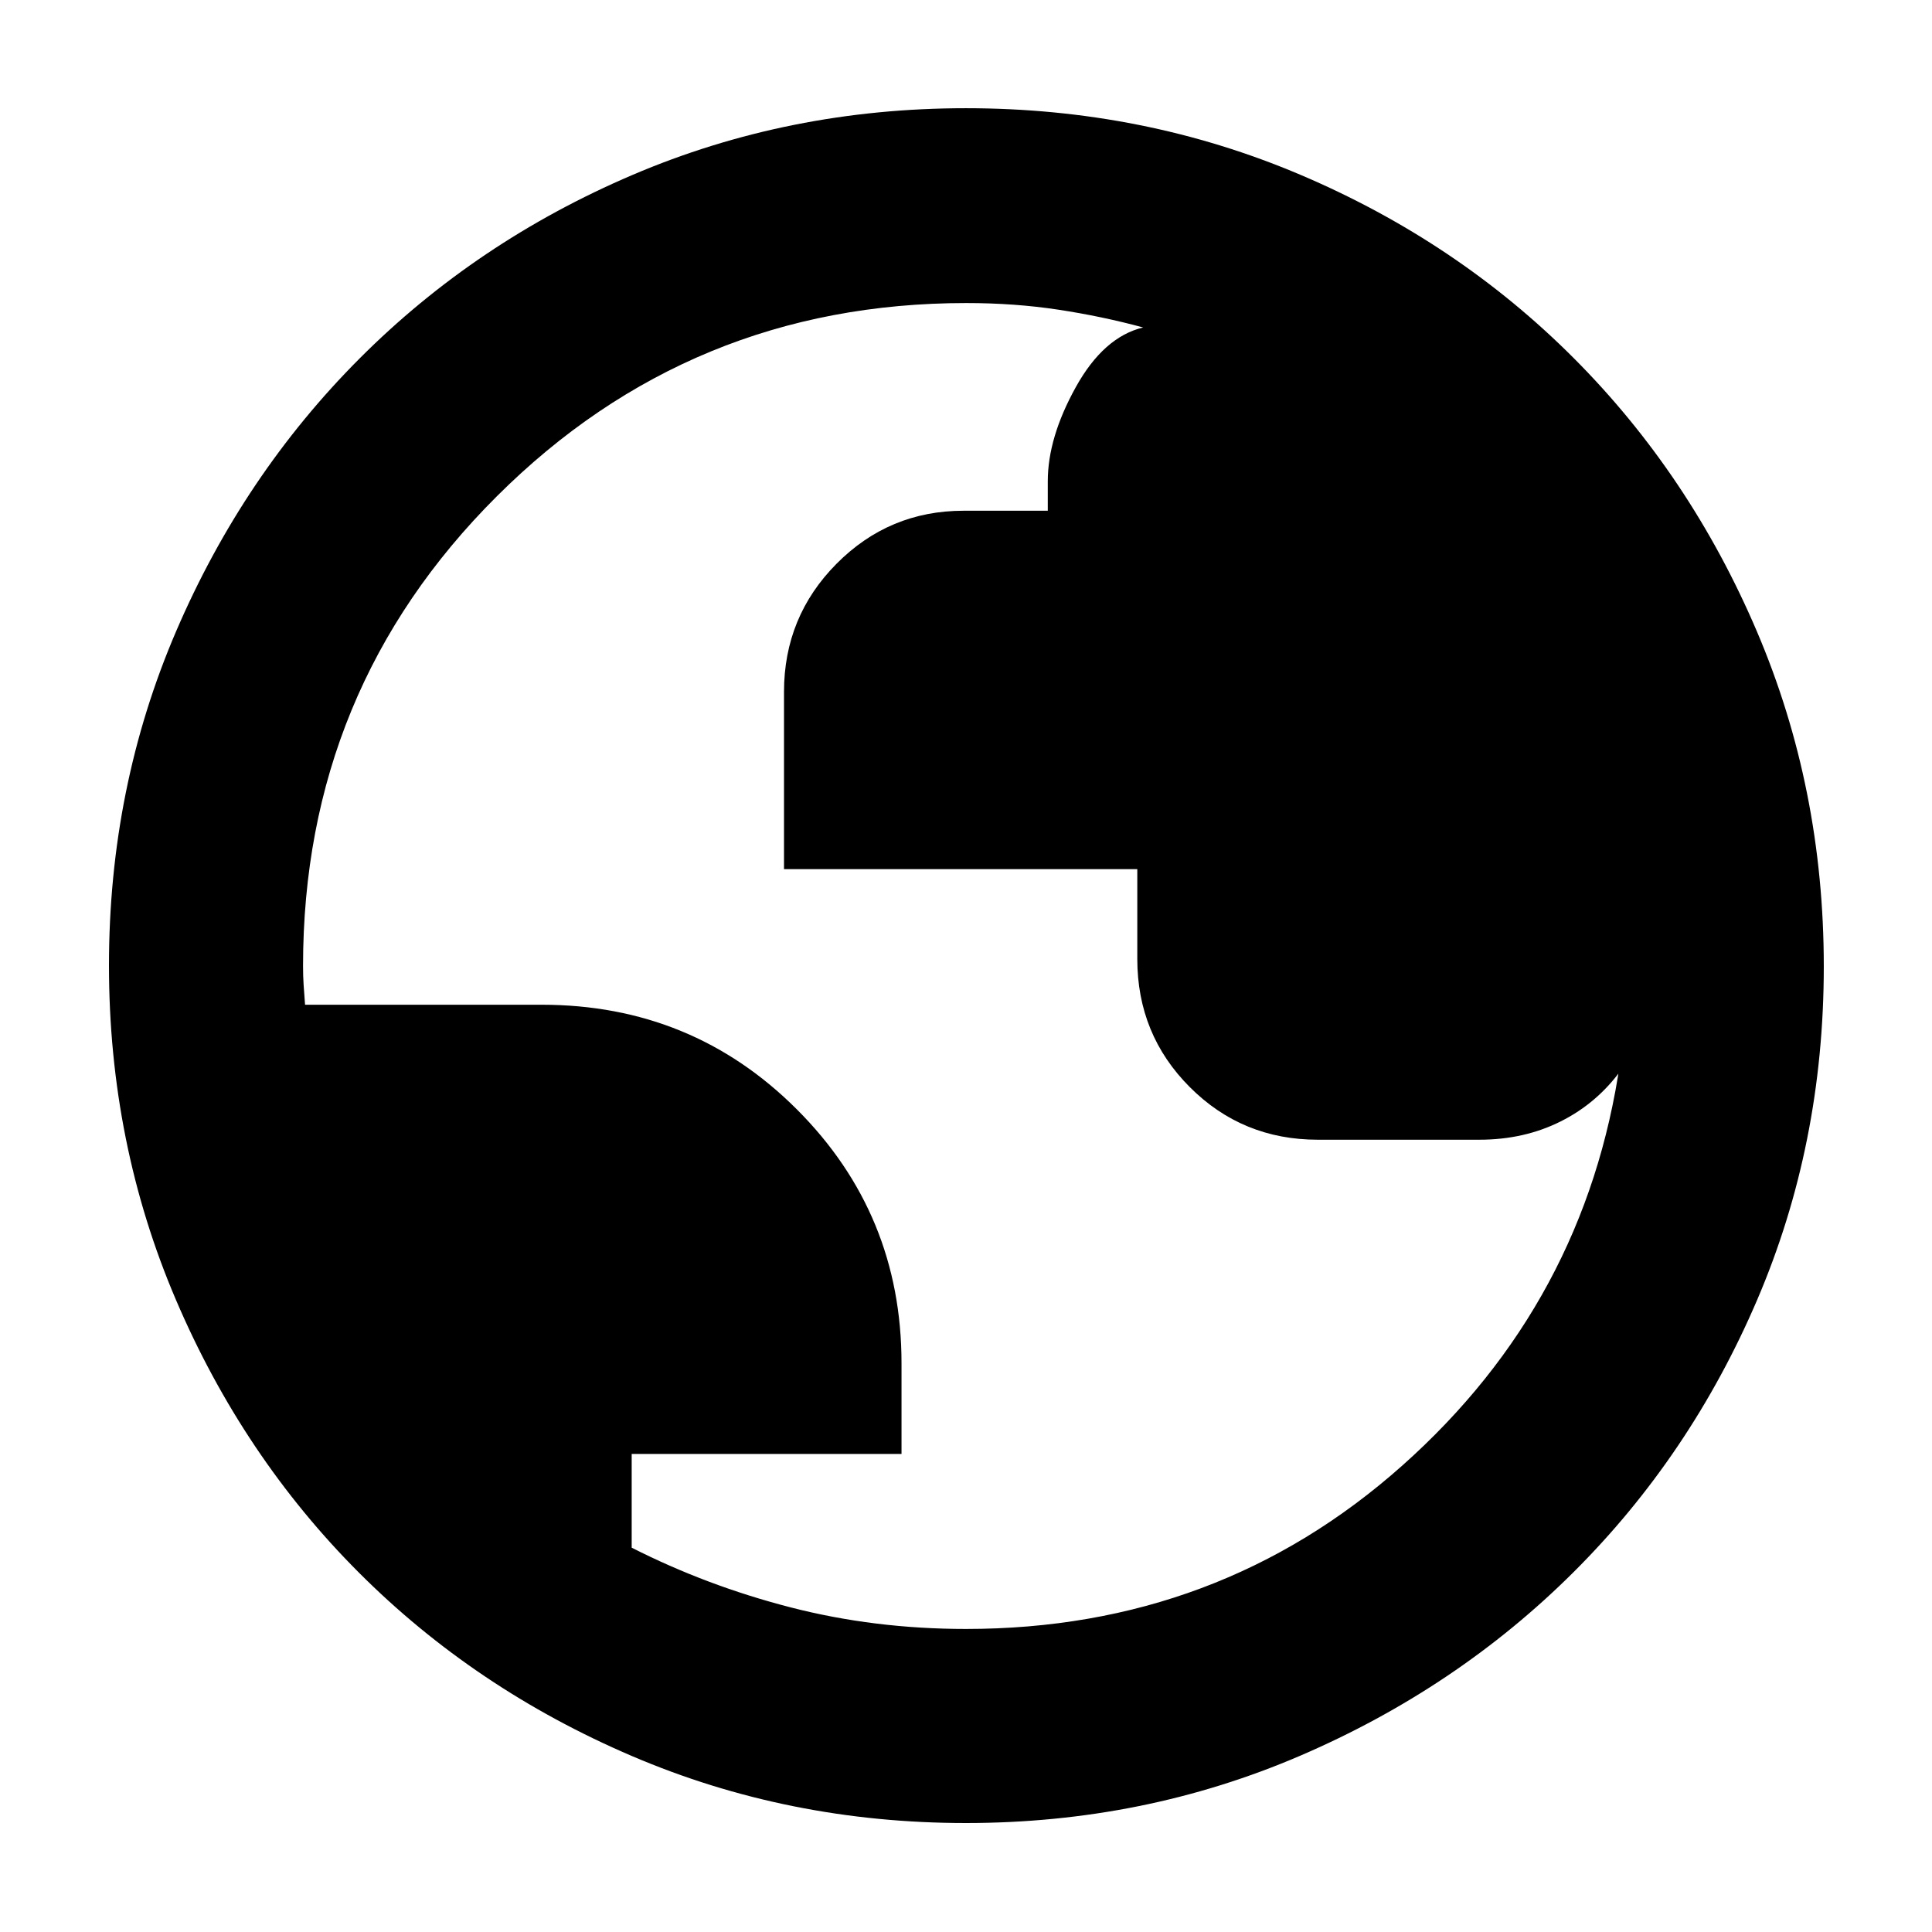 <svg xmlns="http://www.w3.org/2000/svg" height="40" viewBox="0 -960 960 960" width="40"><path d="M479.924-54.145q-88.151 0-165.959-33.306-77.807-33.307-135.507-91.007T87.451-314.051q-33.306-77.892-33.306-166.23 0-88.353 33.365-166.028 33.366-77.674 91.232-135.631 57.865-57.957 135.51-91.124 77.645-33.168 165.703-33.168 88.419 0 166.339 33.138 77.92 33.139 135.708 91.059 57.787 57.92 91.009 135.831 33.221 77.912 33.221 166.416 0 88.479-33.168 165.833-33.167 77.353-91.124 135.094-57.957 57.74-135.783 91.228-77.826 33.488-166.233 33.488ZM480-150.58q125.525 0 216.755-81.159 91.23-81.159 108.361-201.072 0 1.197.282 2.772.283 1.576.283 1.474-11.985 16.667-30.156 25.775-18.171 9.109-40.438 9.109h-80.275q-37.501 0-63.598-26.134t-26.097-63.687v-44.628H389.566v-88.046q0-37.415 26.134-63.728 26.134-26.313 63.122-26.313h41.815v-14.667q0-21.619 13.871-46.665 13.87-25.045 33.522-29.741-20.449-5.537-42.166-8.834-21.717-3.296-45.728-3.296-136.967 0-233.262 96.024Q150.58-617.371 150.58-480q0 4.956.282 9.34.283 4.384.718 9.906h117.55q74.83 0 126.828 51.998 51.998 51.998 51.998 126.136v45.069H313.883v46.58q37.146 18.869 78.821 29.63T480-150.58Z"/></svg>